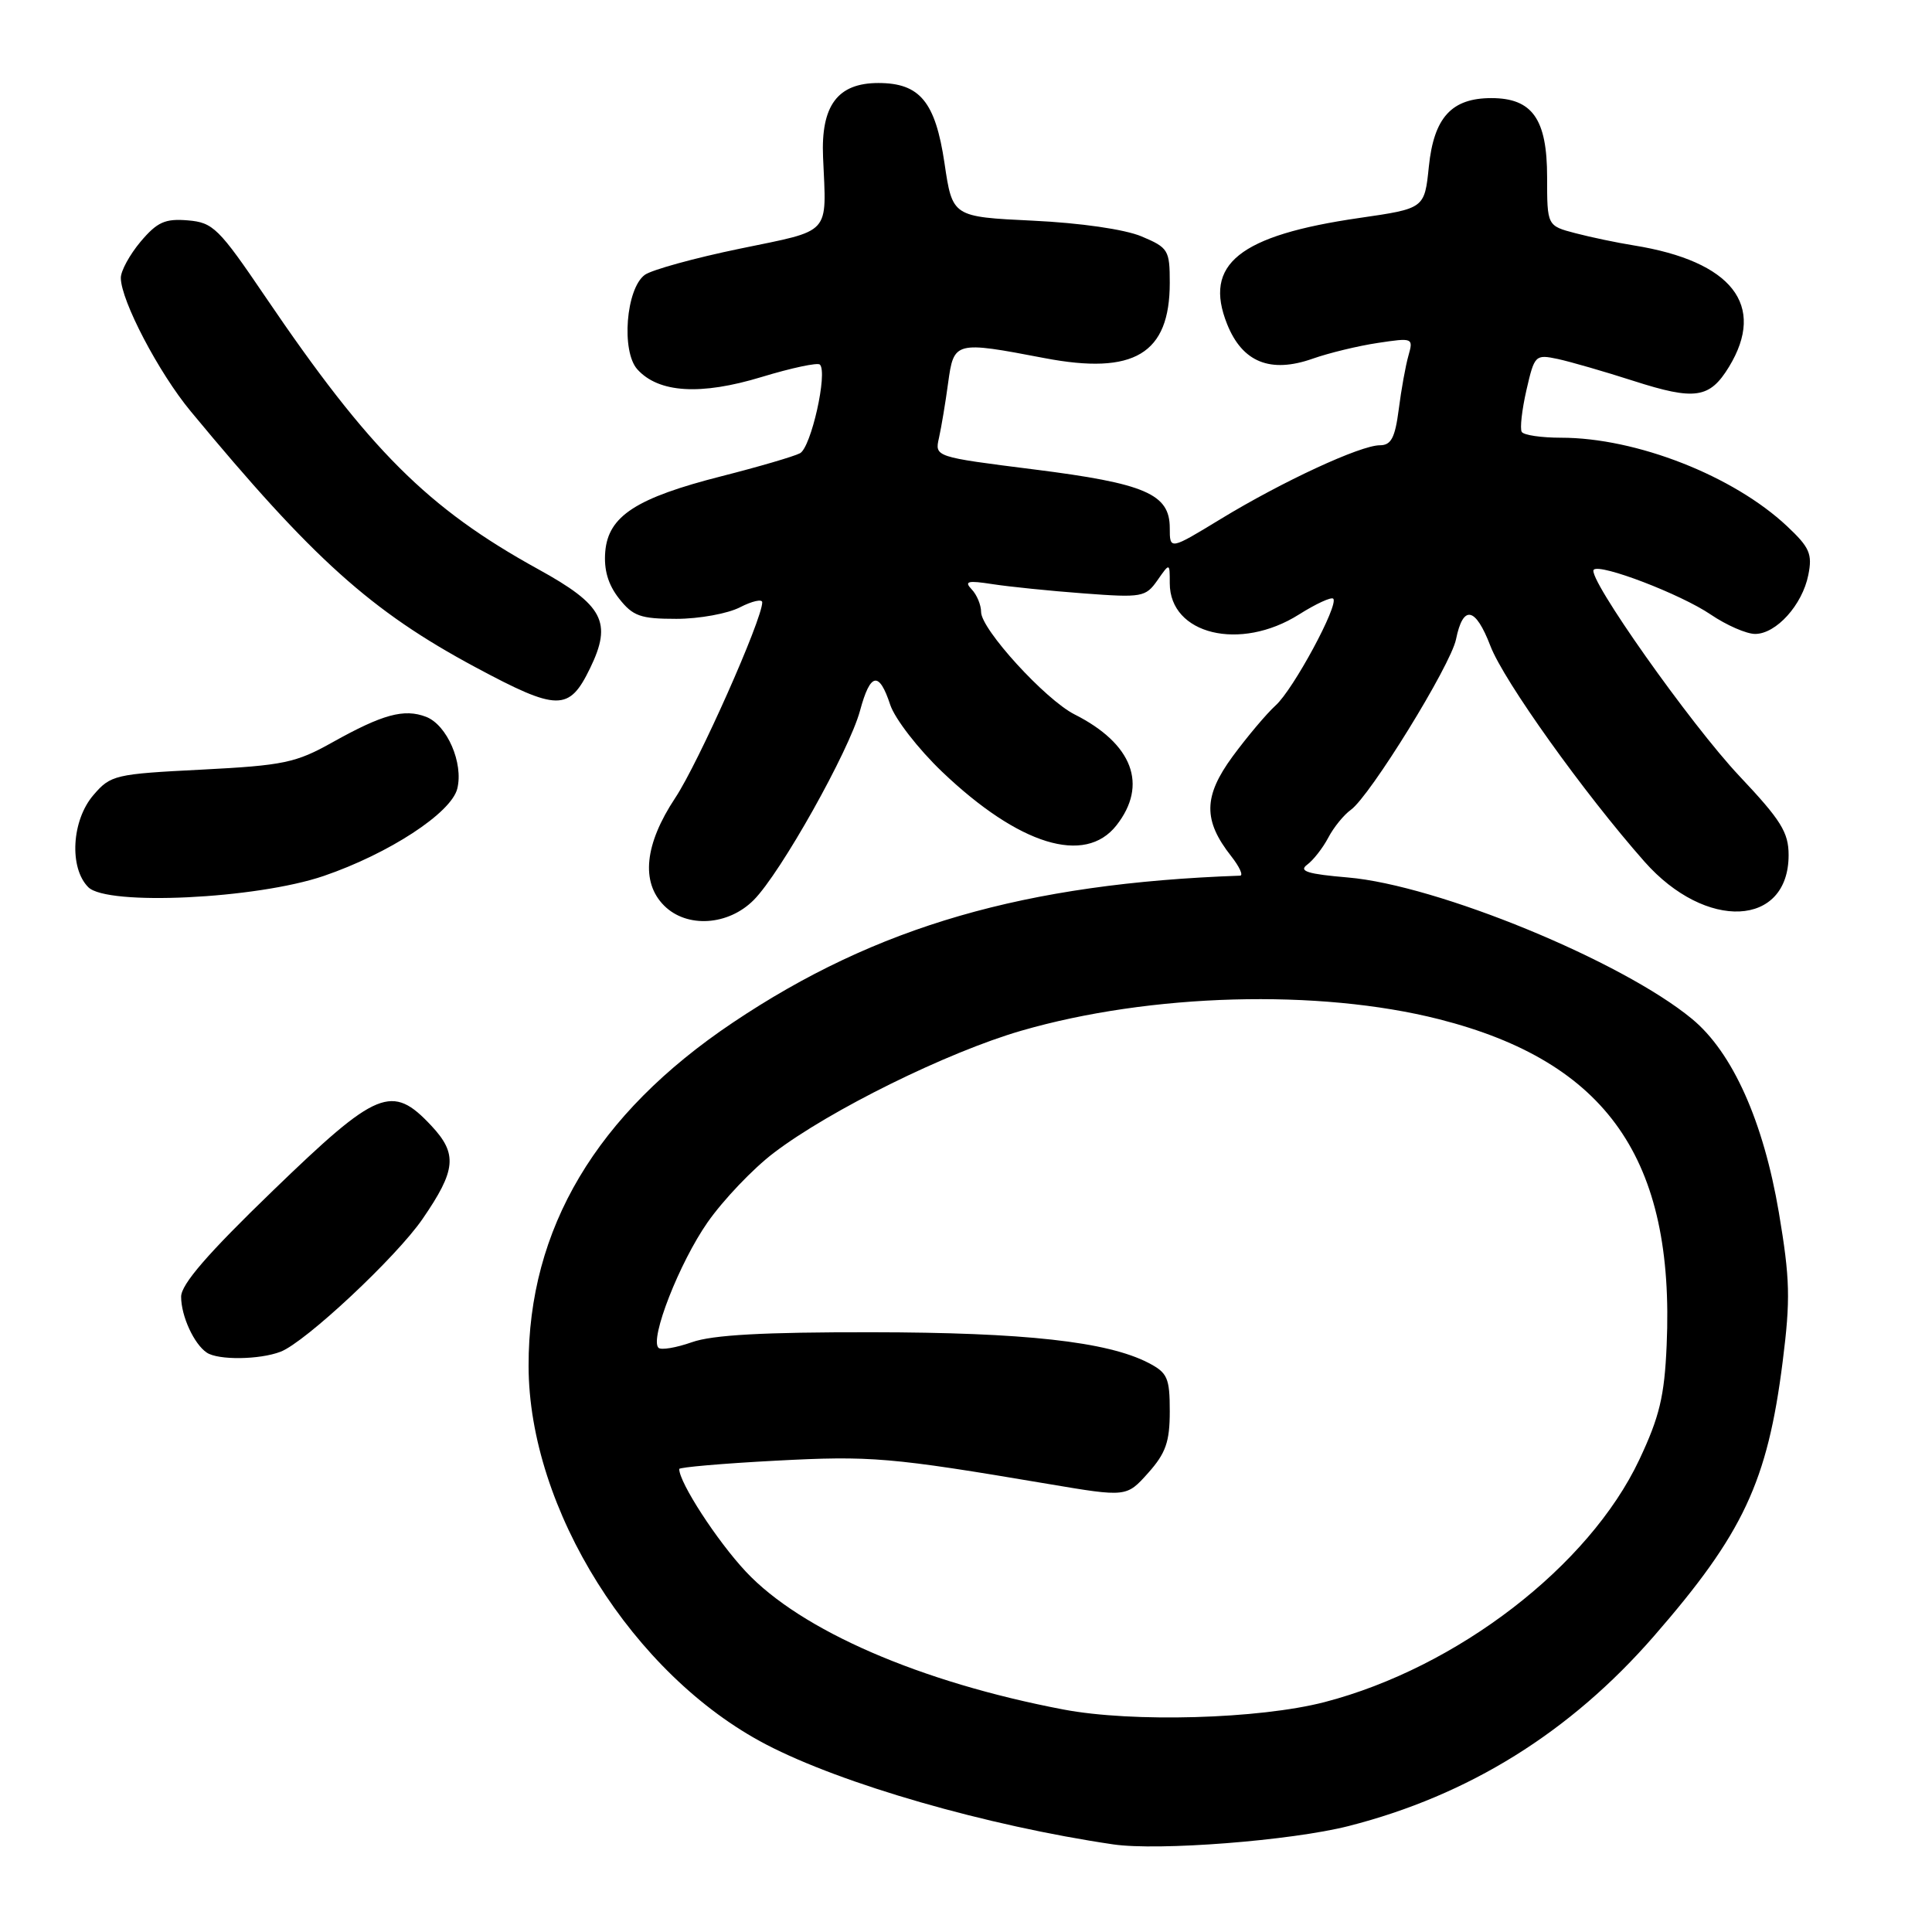<?xml version="1.0" encoding="UTF-8" standalone="no"?>
<!DOCTYPE svg PUBLIC "-//W3C//DTD SVG 1.1//EN" "http://www.w3.org/Graphics/SVG/1.1/DTD/svg11.dtd" >
<svg xmlns="http://www.w3.org/2000/svg" xmlns:xlink="http://www.w3.org/1999/xlink" version="1.1" viewBox="0 0 256 256">
 <g >
 <path fill="currentColor"
d=" M 178.70 241.96 C 194.62 237.90 208.06 229.54 219.16 216.79 C 230.98 203.21 234.20 196.35 236.21 180.45 C 237.26 172.15 237.19 169.47 235.71 160.67 C 233.66 148.58 229.57 139.44 224.20 135.01 C 214.91 127.33 190.45 117.28 178.60 116.27 C 173.29 115.82 172.05 115.44 173.19 114.59 C 174.01 113.99 175.27 112.38 176.00 111.00 C 176.72 109.62 178.07 107.97 178.99 107.31 C 181.53 105.50 192.22 88.18 192.93 84.71 C 193.87 80.09 195.50 80.41 197.49 85.60 C 199.25 90.21 209.87 105.08 217.91 114.18 C 226.03 123.37 237.00 122.86 237.00 113.30 C 237.00 110.29 235.99 108.67 230.48 102.83 C 224.02 95.98 210.22 76.44 211.18 75.49 C 212.03 74.64 222.71 78.73 226.68 81.43 C 228.76 82.84 231.41 84.00 232.56 84.00 C 235.35 84.00 238.82 80.16 239.61 76.19 C 240.17 73.41 239.79 72.54 236.81 69.74 C 229.70 63.05 216.82 58.00 206.85 58.00 C 204.25 58.00 201.90 57.66 201.64 57.23 C 201.38 56.81 201.66 54.32 202.26 51.69 C 203.33 47.04 203.43 46.94 206.43 47.57 C 208.12 47.94 212.63 49.24 216.45 50.47 C 224.60 53.09 226.54 52.80 229.10 48.61 C 234.07 40.45 229.51 34.62 216.50 32.52 C 214.30 32.17 210.81 31.44 208.75 30.90 C 205.00 29.92 205.00 29.92 205.00 23.46 C 205.00 15.77 203.04 13.00 197.61 13.00 C 192.34 13.00 190.00 15.57 189.33 22.07 C 188.76 27.63 188.76 27.63 180.13 28.88 C 164.18 31.19 159.42 35.01 162.60 42.95 C 164.62 48.00 168.33 49.50 173.93 47.53 C 176.08 46.77 179.96 45.83 182.57 45.44 C 187.21 44.74 187.29 44.77 186.63 47.11 C 186.25 48.43 185.67 51.64 185.34 54.25 C 184.85 58.02 184.33 59.00 182.84 59.00 C 180.27 59.00 169.93 63.79 161.75 68.77 C 155.00 72.88 155.00 72.88 155.00 69.96 C 155.00 65.46 151.77 64.06 137.00 62.20 C 123.85 60.54 123.85 60.54 124.42 58.02 C 124.73 56.63 125.28 53.36 125.63 50.75 C 126.39 45.21 126.52 45.18 138.40 47.45 C 150.28 49.72 155.00 46.89 155.00 37.48 C 155.00 33.13 154.81 32.82 151.25 31.32 C 149.03 30.39 143.17 29.54 136.85 29.24 C 126.20 28.73 126.20 28.73 125.15 21.61 C 123.94 13.49 121.89 11.00 116.39 11.00 C 110.98 11.00 108.76 13.99 109.06 20.84 C 109.51 31.27 110.30 30.41 98.04 32.95 C 92.02 34.19 86.35 35.76 85.44 36.42 C 82.95 38.24 82.29 46.56 84.46 48.95 C 87.28 52.07 92.85 52.41 100.93 49.95 C 104.88 48.75 108.35 48.01 108.64 48.31 C 109.70 49.37 107.47 59.30 106.00 60.06 C 105.17 60.49 100.52 61.85 95.65 63.09 C 84.32 65.97 80.60 68.37 80.20 73.09 C 80.00 75.50 80.57 77.45 82.02 79.30 C 83.87 81.65 84.86 82.00 89.62 82.00 C 92.63 82.00 96.43 81.31 98.05 80.47 C 99.67 79.64 101.00 79.34 101.00 79.81 C 101.00 82.08 92.54 101.11 89.47 105.73 C 85.41 111.86 84.89 116.89 88.00 120.00 C 91.01 123.01 96.50 122.66 99.88 119.25 C 103.45 115.66 112.52 99.49 113.96 94.16 C 115.32 89.12 116.48 88.89 117.96 93.39 C 118.58 95.25 121.67 99.24 124.83 102.26 C 135.02 111.98 143.76 114.67 147.93 109.37 C 152.15 104.00 150.09 98.55 142.38 94.66 C 138.51 92.70 130.00 83.38 130.00 81.09 C 130.00 80.16 129.44 78.81 128.75 78.09 C 127.73 77.02 128.22 76.89 131.50 77.40 C 133.70 77.74 139.15 78.30 143.61 78.63 C 151.32 79.21 151.80 79.12 153.36 76.90 C 155.00 74.55 155.00 74.55 155.00 77.28 C 155.00 84.08 164.33 86.34 172.11 81.43 C 174.36 80.01 176.40 79.07 176.66 79.33 C 177.44 80.11 171.38 91.36 169.02 93.48 C 167.82 94.57 165.26 97.61 163.33 100.23 C 159.45 105.52 159.40 108.70 163.14 113.45 C 164.24 114.85 164.77 116.01 164.32 116.03 C 135.80 117.04 116.12 122.74 97.09 135.51 C 79.02 147.63 70.00 162.79 70.04 181.00 C 70.07 199.95 83.88 221.95 101.51 231.15 C 111.59 236.41 130.75 241.92 147.50 244.39 C 153.48 245.27 171.08 243.90 178.70 241.96 Z  M 37.18 179.11 C 40.45 177.86 52.51 166.58 55.98 161.53 C 60.44 155.05 60.65 152.90 57.16 149.17 C 51.94 143.59 50.02 144.37 36.17 157.76 C 27.52 166.11 24.00 170.18 24.00 171.82 C 24.00 174.39 25.71 178.10 27.40 179.23 C 28.92 180.25 34.40 180.18 37.18 179.11 Z  M 42.89 116.07 C 51.54 113.11 59.78 107.73 60.59 104.51 C 61.44 101.12 59.23 96.04 56.45 94.98 C 53.54 93.87 50.70 94.65 44.09 98.34 C 39.19 101.09 37.58 101.42 26.72 101.98 C 15.23 102.56 14.66 102.69 12.38 105.35 C 9.49 108.70 9.14 115.00 11.70 117.56 C 14.20 120.06 33.97 119.11 42.89 116.07 Z  M 78.19 88.54 C 81.15 82.45 79.96 80.18 71.31 75.42 C 56.68 67.36 48.94 59.64 35.18 39.35 C 28.98 30.21 28.24 29.48 24.88 29.20 C 21.87 28.95 20.83 29.42 18.63 32.02 C 17.18 33.75 16.00 35.91 16.01 36.83 C 16.03 39.83 21.03 49.39 25.27 54.50 C 41.48 74.08 49.17 80.99 63.00 88.41 C 73.91 94.26 75.41 94.27 78.19 88.54 Z  M 140.92 226.52 C 121.94 222.91 106.12 216.04 98.83 208.25 C 95.01 204.17 90.00 196.45 90.00 194.65 C 90.00 194.42 95.74 193.92 102.75 193.55 C 115.40 192.88 117.95 193.09 138.89 196.63 C 149.27 198.38 149.27 198.38 152.14 195.17 C 154.47 192.56 155.00 191.05 155.00 187.01 C 155.00 182.57 154.70 181.90 152.16 180.58 C 146.71 177.77 135.76 176.55 115.50 176.53 C 101.20 176.51 94.41 176.88 91.68 177.85 C 89.58 178.59 87.59 178.92 87.25 178.59 C 86.07 177.41 90.03 167.30 93.76 161.96 C 95.84 158.99 99.78 154.85 102.52 152.77 C 109.96 147.10 125.52 139.42 135.31 136.58 C 152.43 131.62 174.75 131.01 190.67 135.05 C 212.93 140.71 221.93 153.59 220.84 178.25 C 220.55 185.02 219.89 187.74 217.21 193.43 C 210.55 207.53 193.09 220.97 175.50 225.54 C 166.84 227.78 150.08 228.26 140.92 226.52 Z "/>
</g>
</svg>